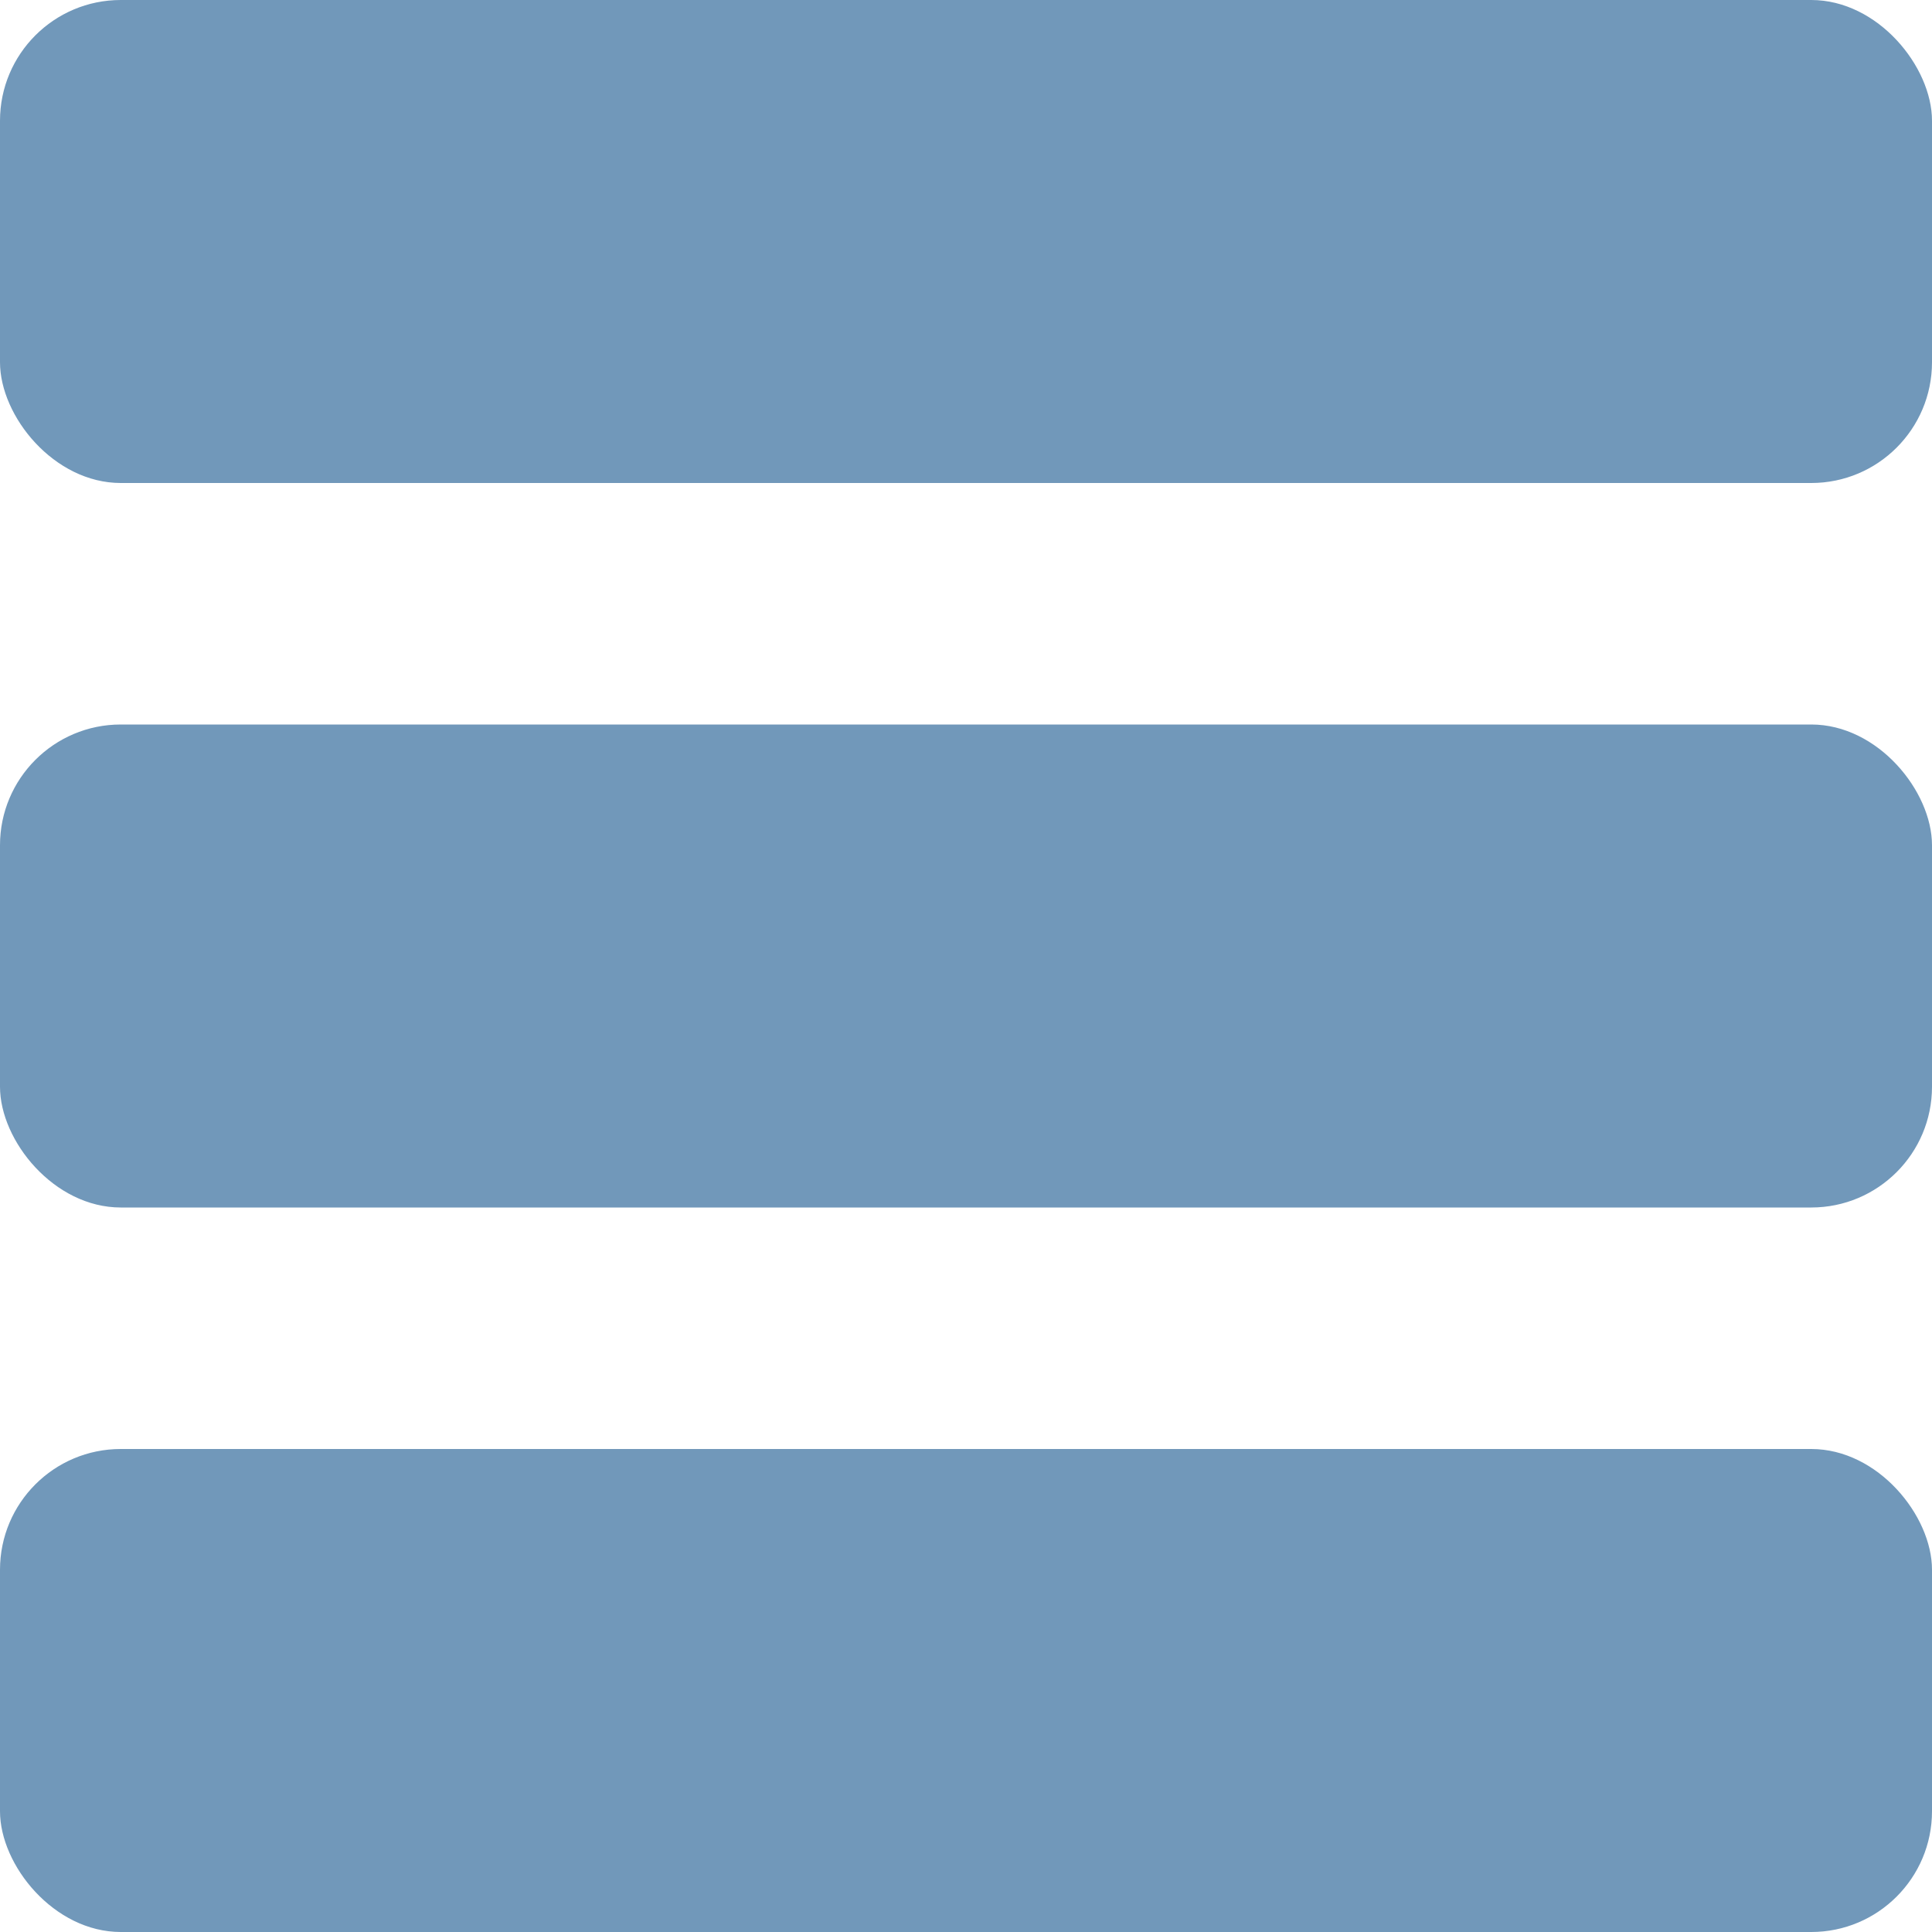 <?xml version="1.0" encoding="UTF-8"?>
<svg width="16px" height="16px" viewBox="0 0 16 16" version="1.1" xmlns="http://www.w3.org/2000/svg" xmlns:xlink="http://www.w3.org/1999/xlink">
    <!-- Generator: Sketch 50.2 (55047) - http://www.bohemiancoding.com/sketch -->
    <title>Group 3</title>
    <desc>Created with Sketch.</desc>
    <defs></defs>
    <g id="Page-1" stroke="none" stroke-width="1" fill="none" fill-rule="evenodd">
        <g id="блоги-сост-2" transform="translate(-904, -172)" fill="#7198BA">
            <g id="Group-3" transform="translate(904, 172)">
                <g id="Group-4">
                    <rect id="Rectangle-10" x="0" y="0" width="16" height="4" rx="1"></rect>
                    <rect id="Rectangle-10-Copy-3" x="0" y="6" width="16" height="4" rx="1"></rect>
                    <rect id="Rectangle-10-Copy-6" x="0" y="12" width="16" height="4" rx="1"></rect>
                </g>
            </g>
        </g>
    </g>
</svg>